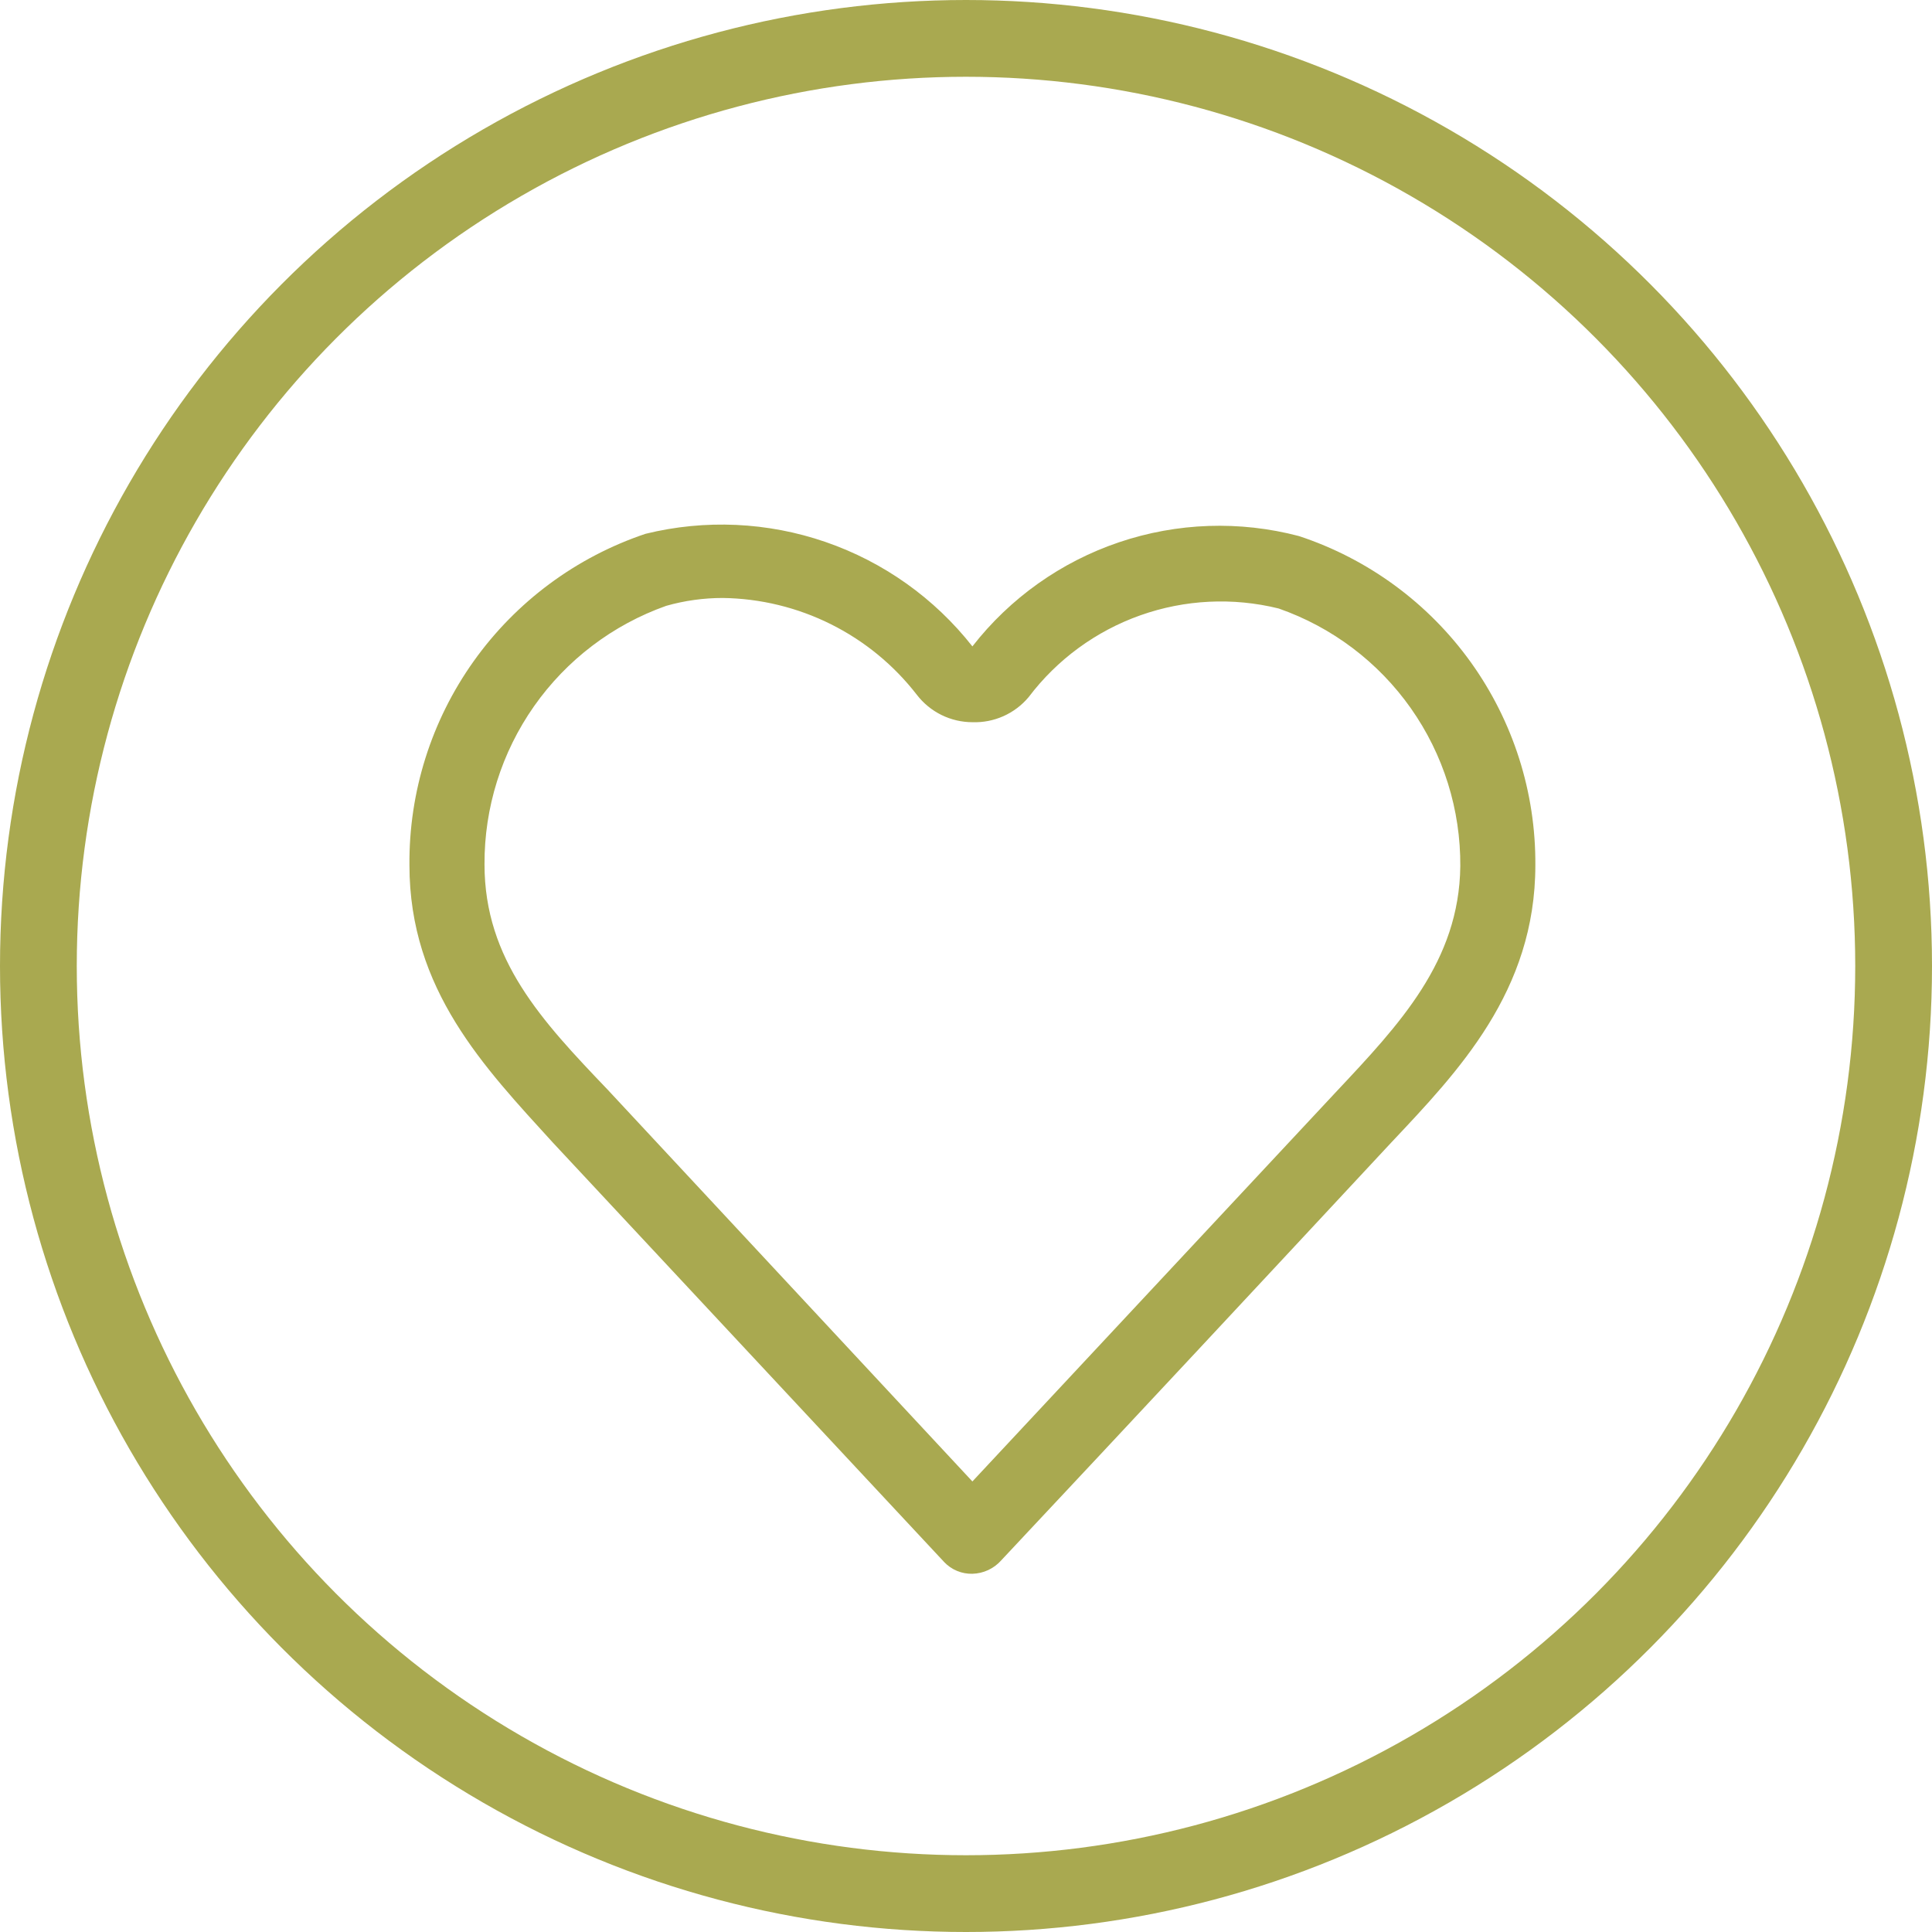 <svg width="151" height="151" viewBox="0 0 151 151" fill="none" xmlns="http://www.w3.org/2000/svg">
<path d="M76 123.002C75.59 123.012 75.183 122.937 74.804 122.78C74.425 122.624 74.083 122.389 73.8 122.092L43.206 89.298C37.868 83.432 32.001 77.36 32.001 67.621C31.951 61.91 33.709 56.329 37.023 51.677C40.337 47.025 45.037 43.54 50.451 41.721C55.105 40.577 59.99 40.798 64.521 42.359C69.052 43.92 73.038 46.753 76 50.52C78.943 46.743 82.93 43.913 87.466 42.38C92.002 40.847 96.889 40.679 101.52 41.897C106.926 43.678 111.627 47.128 114.948 51.75C118.268 56.373 120.037 61.93 119.999 67.621C119.999 77.477 113.957 83.754 108.736 89.298C98.557 100.239 88.467 111.063 78.259 121.946C77.976 122.268 77.629 122.528 77.24 122.71C76.851 122.892 76.429 122.991 76 123.002V123.002ZM56.494 46.736C54.996 46.735 53.505 46.942 52.065 47.352C47.894 48.831 44.286 51.572 41.742 55.193C39.199 58.814 37.844 63.137 37.868 67.563C37.868 75.013 42.355 79.794 47.489 85.162L76 115.786L104.453 85.309C109.381 80.058 114.045 75.13 114.133 67.709C114.166 63.289 112.814 58.969 110.268 55.355C107.722 51.741 104.109 49.015 99.936 47.558V47.558C96.359 46.674 92.602 46.859 89.13 48.09C85.658 49.32 82.622 51.542 80.4 54.48C79.865 55.121 79.19 55.631 78.428 55.972C77.665 56.312 76.835 56.474 76 56.446C75.161 56.444 74.333 56.251 73.581 55.88C72.828 55.508 72.171 54.969 71.659 54.304C69.863 51.983 67.567 50.097 64.941 48.787C62.316 47.477 59.428 46.776 56.494 46.736V46.736Z" fill="#A9A950"/>
<circle cx="75.5" cy="75.5" r="72.5" stroke="#A9A950" stroke-width="6"/>
</svg>
